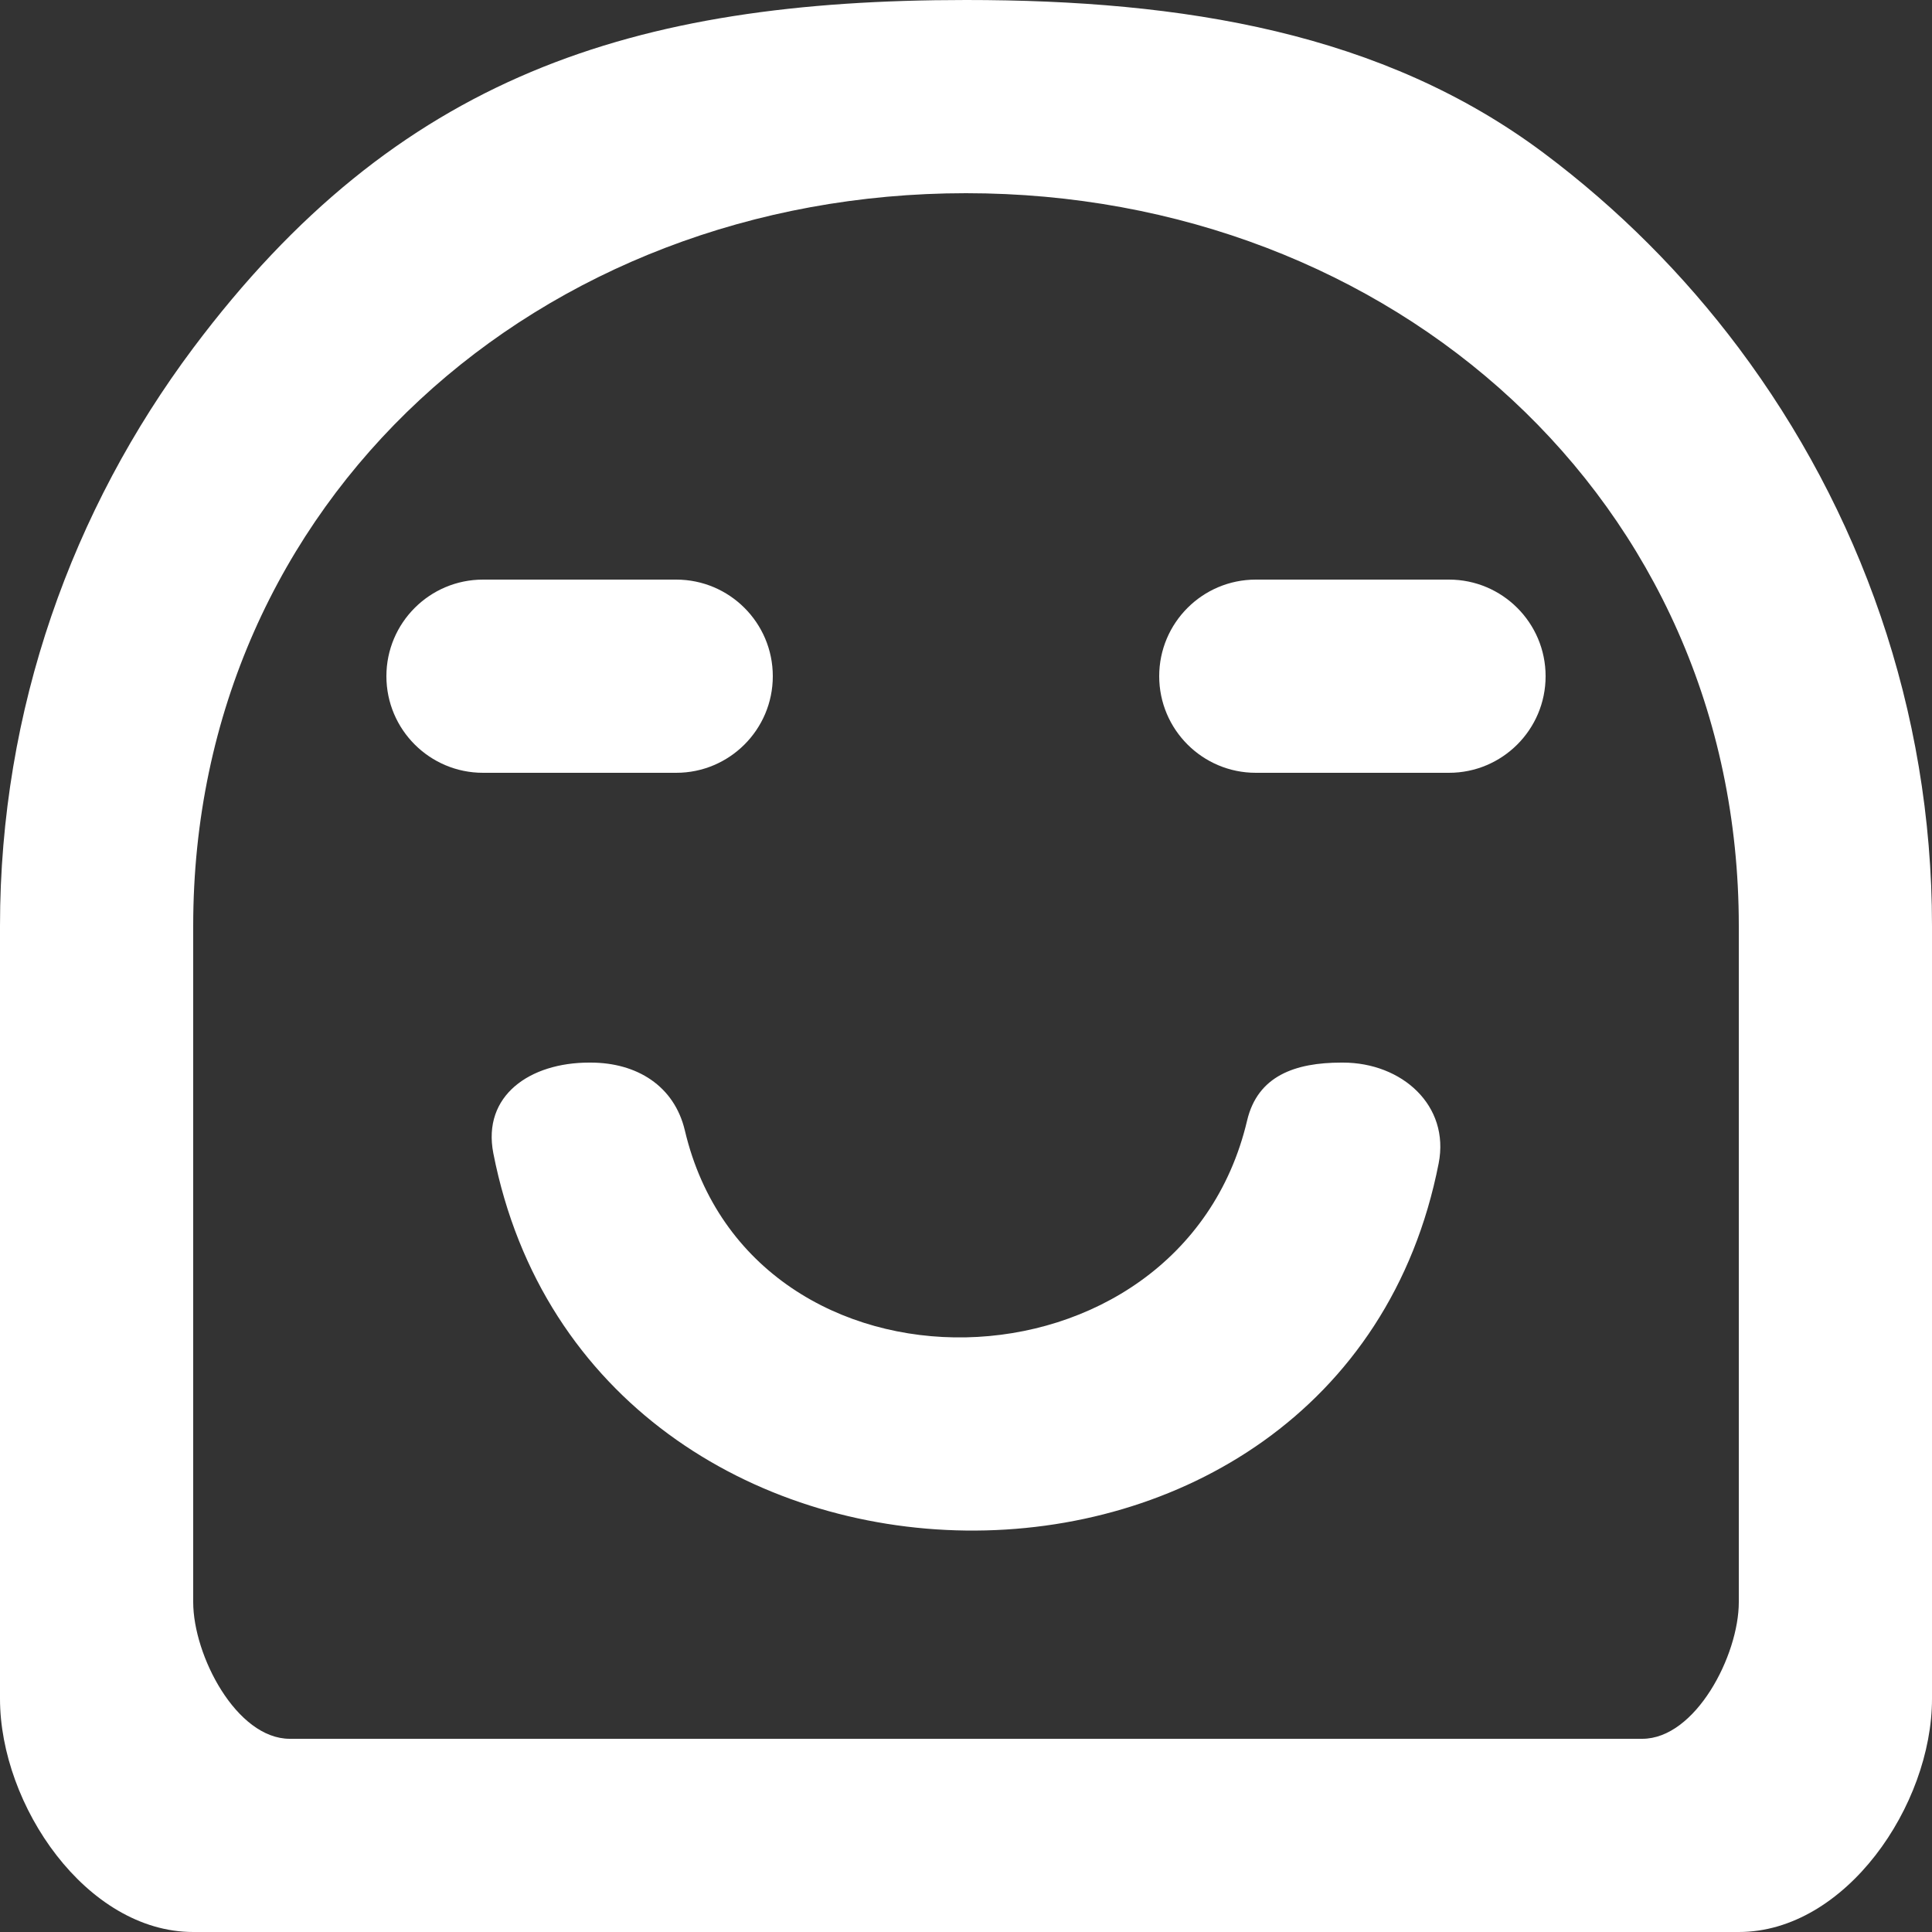 <?xml version="1.0" encoding="UTF-8" standalone="no"?>
<svg width="20px" height="20px" viewBox="0 0 20 20" version="1.1" xmlns="http://www.w3.org/2000/svg" xmlns:xlink="http://www.w3.org/1999/xlink">
    <rect x="0" y="0" width="20" height="20" fill="#333333" stroke="none"/>
    <!-- Generator: Sketch 3.8.1 (29687) - http://www.bohemiancoding.com/sketch -->
    <title>emoji_happy [#511]</title>
    <desc>Created with Sketch.</desc>
    <defs></defs>
    <g id="Page-1" stroke="none" stroke-width="1" fill="none" fill-rule="evenodd">
        <g id="Dribbble-Dark-Preview" transform="translate(-340, -5919)" fill="#FFFFFF">
            <g id="icons" transform="translate(56, 160)">
                <path d="M300,5766 C300,5766.552 299.552,5767 299,5767 L297,5767 C296.448,5767 296,5766.552 296,5766 L296,5766 C296,5765.448 296.448,5765 297,5765 L299,5765 C299.552,5765 300,5765.448 300,5766 L300,5766 Z M298.893,5771.043 C297.886,5776.18 290.114,5776.077 289.107,5770.939 C288.99,5770.34 289.487,5770 290.098,5770 L290.115,5770 C290.591,5770 290.981,5770.24 291.09,5770.704 C291.78,5773.627 296.22,5773.523 296.91,5770.6 C297.019,5770.136 297.409,5770 297.885,5770 L297.902,5770 C298.513,5770 299.01,5770.444 298.893,5771.043 L298.893,5771.043 Z M292,5766 C292,5766.552 291.552,5767 291,5767 L289,5767 C288.448,5767 288,5766.552 288,5766 C288,5765.448 288.448,5765 289,5765 L291,5765 C291.552,5765 292,5765.448 292,5766 L292,5766 Z M302,5775.585 C302,5776.137 301.552,5777 301,5777 L287,5777 C286.448,5777 286,5776.137 286,5775.585 L286,5768.585 C286,5764.174 289.589,5761 294,5761 C298.411,5761 302,5764.174 302,5768.585 L302,5775.585 Z M302,5762.603 C301.426,5761.837 300.747,5761.158 299.982,5760.585 C298.312,5759.335 296.246,5759 294,5759 C290.546,5759 288.11,5759.786 286,5762.603 C284.75,5764.273 284,5766.339 284,5768.585 L284,5776.585 C284,5777.689 284.895,5779 286,5779 L302,5779 C303.105,5779 304,5777.689 304,5776.585 L304,5768.585 C304,5766.339 303.25,5764.273 302,5762.603 L302,5762.603 Z" id="emoji_happy-[#511]"></path>
            </g>
        </g>
    </g>
</svg>